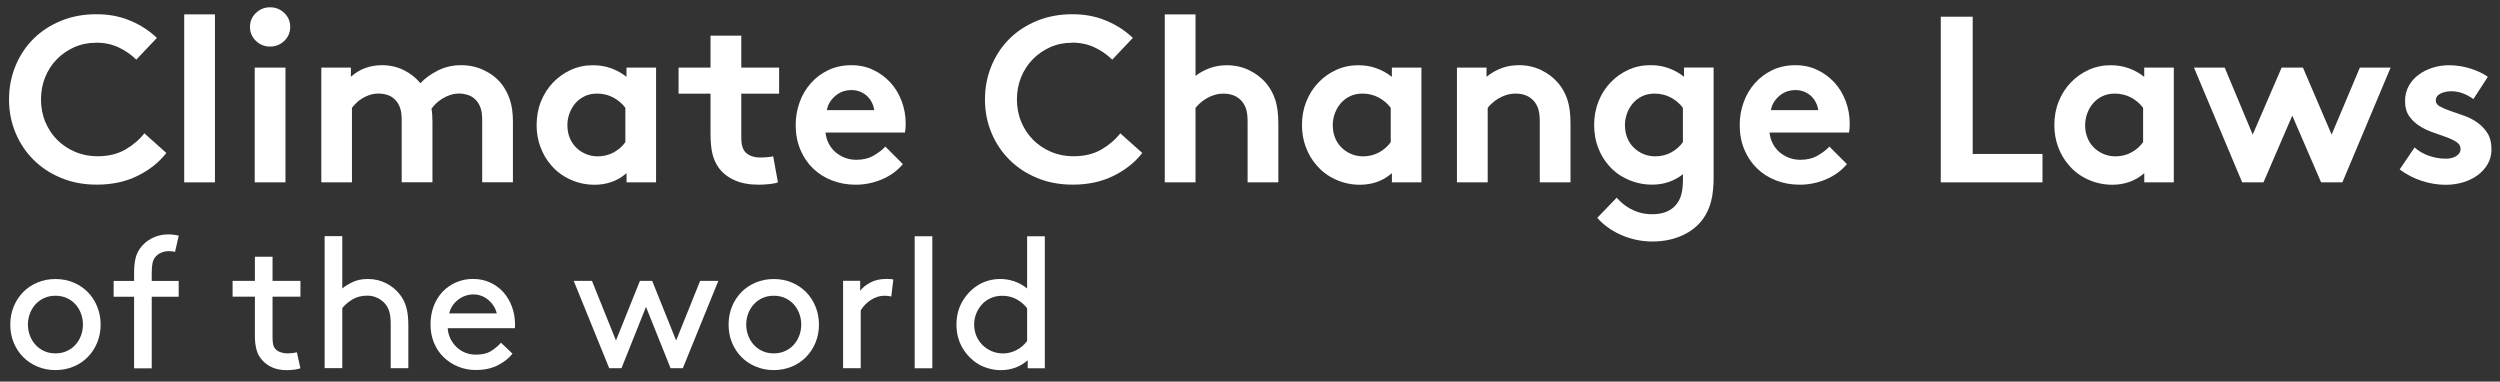 <svg width="190" height="29" viewBox="0 0 190 29" fill="none" xmlns="http://www.w3.org/2000/svg">
<rect x="0" y="0" width="190" height="29" fill="#333333" stroke="none"/>
<path d="M7.304 3.248C6.703 3.248 6.148 3.361 5.639 3.589C5.131 3.817 4.686 4.126 4.309 4.514C3.932 4.901 3.637 5.36 3.427 5.879C3.218 6.402 3.115 6.96 3.115 7.561C3.115 8.162 3.225 8.742 3.445 9.268C3.666 9.794 3.968 10.25 4.352 10.634C4.736 11.018 5.188 11.32 5.711 11.54C6.233 11.765 6.799 11.875 7.41 11.875C8.239 11.875 8.943 11.704 9.533 11.363C10.12 11.021 10.6 10.609 10.97 10.132L12.642 11.626C12.08 12.344 11.347 12.927 10.447 13.368C9.548 13.813 8.516 14.033 7.354 14.033C6.372 14.033 5.472 13.866 4.658 13.528C3.844 13.194 3.143 12.735 2.556 12.152C1.969 11.572 1.511 10.886 1.18 10.093C0.849 9.304 0.686 8.457 0.686 7.558C0.686 6.658 0.849 5.815 1.173 5.022C1.496 4.233 1.948 3.546 2.531 2.963C3.115 2.38 3.812 1.925 4.626 1.587C5.44 1.249 6.34 1.082 7.322 1.082C8.303 1.082 9.114 1.245 9.893 1.569C10.671 1.893 11.351 2.33 11.923 2.881L10.358 4.535C9.974 4.151 9.526 3.841 9.011 3.6C8.495 3.361 7.926 3.24 7.304 3.24V3.248Z" fill="white"/>
<path d="M16.336 13.859H14V1.092H16.336V13.859Z" fill="white"/>
<path d="M19 2.046C19 1.626 19.149 1.274 19.448 0.986C19.747 0.698 20.106 0.555 20.526 0.555C20.945 0.555 21.304 0.698 21.607 0.986C21.905 1.274 22.055 1.626 22.055 2.046C22.055 2.465 21.905 2.821 21.607 3.105C21.308 3.393 20.945 3.539 20.526 3.539C20.106 3.539 19.747 3.393 19.448 3.105C19.149 2.817 19 2.465 19 2.046ZM21.696 13.859H19.359V5.136H21.696V13.856V13.859Z" fill="white"/>
<path d="M24.42 13.859V5.136H26.667V5.836C27.012 5.527 27.389 5.299 27.791 5.161C28.193 5.022 28.602 4.954 29.021 4.954C29.622 4.954 30.17 5.075 30.675 5.324C31.18 5.57 31.603 5.904 31.952 6.324C32.3 5.95 32.741 5.63 33.275 5.36C33.808 5.09 34.398 4.954 35.046 4.954C35.657 4.954 36.233 5.079 36.77 5.331C37.307 5.584 37.752 5.925 38.1 6.356C38.378 6.704 38.591 7.11 38.748 7.568C38.904 8.031 38.982 8.585 38.982 9.233V13.852H36.646V9.14C36.646 8.745 36.607 8.436 36.529 8.215C36.45 7.995 36.347 7.807 36.212 7.65C36.031 7.447 35.824 7.305 35.59 7.227C35.355 7.149 35.124 7.11 34.9 7.11C34.647 7.11 34.413 7.149 34.189 7.227C33.965 7.305 33.765 7.401 33.588 7.515C33.41 7.629 33.25 7.753 33.111 7.892C32.972 8.031 32.869 8.151 32.794 8.262C32.819 8.408 32.837 8.56 32.848 8.72C32.858 8.88 32.866 9.051 32.866 9.233V13.852H30.529V9.14C30.529 8.745 30.49 8.436 30.412 8.215C30.334 7.995 30.23 7.807 30.095 7.65C29.918 7.447 29.711 7.305 29.477 7.227C29.242 7.149 29.011 7.11 28.783 7.11C28.531 7.11 28.299 7.145 28.09 7.216C27.88 7.287 27.688 7.38 27.514 7.486C27.339 7.593 27.19 7.711 27.066 7.839C26.941 7.967 26.834 8.08 26.749 8.191V13.856H24.413L24.42 13.859Z" fill="white"/>
<path d="M49.864 13.859H47.617V13.159C47.258 13.472 46.873 13.696 46.465 13.834C46.059 13.973 45.632 14.041 45.188 14.041C44.541 14.041 43.925 13.909 43.346 13.646C42.766 13.383 42.282 13.024 41.898 12.568C41.55 12.174 41.276 11.715 41.081 11.192C40.881 10.673 40.782 10.111 40.782 9.51C40.782 8.863 40.892 8.262 41.112 7.711C41.337 7.159 41.639 6.679 42.03 6.274C42.418 5.865 42.873 5.545 43.388 5.31C43.904 5.075 44.462 4.958 45.06 4.958C45.565 4.958 46.027 5.036 46.454 5.193C46.881 5.349 47.265 5.566 47.613 5.84V5.139H49.861V13.859H49.864ZM47.528 8.194C47.29 7.871 46.98 7.611 46.61 7.412C46.237 7.213 45.824 7.113 45.369 7.113C45.021 7.113 44.711 7.181 44.434 7.312C44.157 7.444 43.925 7.622 43.733 7.842C43.541 8.063 43.392 8.319 43.285 8.607C43.179 8.895 43.122 9.193 43.122 9.506C43.122 9.855 43.179 10.171 43.292 10.46C43.406 10.748 43.57 10.996 43.78 11.206C43.989 11.416 44.235 11.58 44.516 11.701C44.797 11.822 45.102 11.882 45.426 11.882C45.867 11.882 46.273 11.782 46.639 11.583C47.005 11.384 47.3 11.124 47.528 10.801V8.194Z" fill="white"/>
<path d="M59.124 13.859C58.968 13.92 58.744 13.962 58.449 13.994C58.154 14.023 57.894 14.037 57.666 14.037C56.959 14.037 56.354 13.927 55.849 13.706C55.348 13.486 54.942 13.176 54.647 12.782C54.42 12.483 54.256 12.127 54.153 11.722C54.05 11.313 54 10.801 54 10.175V7.117H51.571V5.139H54V2.711H56.337V5.139H59.213V7.117H56.337V10.442C56.337 10.719 56.361 10.94 56.408 11.107C56.454 11.274 56.529 11.42 56.624 11.54C56.745 11.672 56.898 11.779 57.09 11.854C57.282 11.932 57.521 11.971 57.809 11.971C57.976 11.971 58.157 11.96 58.349 11.942C58.541 11.925 58.68 11.903 58.762 11.878L59.121 13.856L59.124 13.859Z" fill="white"/>
<path d="M68.616 12.472C68.196 12.977 67.666 13.361 67.026 13.632C66.383 13.902 65.721 14.037 65.038 14.037C64.391 14.037 63.79 13.93 63.232 13.713C62.674 13.496 62.19 13.191 61.785 12.796C61.379 12.401 61.056 11.925 60.824 11.366C60.59 10.808 60.472 10.189 60.472 9.506C60.472 8.895 60.572 8.315 60.771 7.771C60.967 7.227 61.251 6.743 61.624 6.324C61.994 5.904 62.442 5.573 62.962 5.324C63.484 5.079 64.068 4.954 64.715 4.954C65.312 4.954 65.864 5.075 66.368 5.314C66.87 5.552 67.307 5.876 67.674 6.274C68.04 6.676 68.321 7.145 68.527 7.686C68.73 8.226 68.833 8.802 68.833 9.41C68.833 9.663 68.815 9.883 68.779 10.075H62.738C62.773 10.388 62.858 10.669 62.99 10.922C63.122 11.174 63.292 11.388 63.502 11.569C63.712 11.747 63.954 11.889 64.221 11.992C64.491 12.095 64.782 12.145 65.092 12.145C65.593 12.145 66.034 12.035 66.415 11.814C66.792 11.594 67.083 11.366 67.286 11.139L68.616 12.469V12.472ZM66.44 8.372C66.415 8.18 66.358 7.991 66.269 7.807C66.18 7.622 66.059 7.454 65.91 7.312C65.76 7.17 65.582 7.056 65.38 6.971C65.177 6.885 64.953 6.846 64.715 6.846C64.221 6.846 63.801 7.003 63.456 7.312C63.107 7.625 62.905 7.977 62.844 8.372H66.44Z" fill="white"/>
<path d="M81.475 3.248C80.874 3.248 80.319 3.361 79.811 3.589C79.302 3.817 78.858 4.126 78.481 4.514C78.104 4.901 77.809 5.36 77.599 5.879C77.389 6.402 77.286 6.96 77.286 7.561C77.286 8.162 77.396 8.742 77.617 9.268C77.837 9.794 78.139 10.25 78.523 10.634C78.908 11.018 79.359 11.32 79.882 11.54C80.405 11.765 80.97 11.875 81.582 11.875C82.41 11.875 83.115 11.704 83.705 11.363C84.292 11.021 84.772 10.609 85.141 10.132L86.813 11.626C86.251 12.344 85.519 12.927 84.619 13.368C83.719 13.813 82.688 14.033 81.525 14.033C80.543 14.033 79.644 13.866 78.829 13.528C78.015 13.194 77.314 12.735 76.728 12.152C76.141 11.572 75.682 10.886 75.351 10.093C75.021 9.304 74.857 8.457 74.857 7.558C74.857 6.658 75.021 5.815 75.344 5.022C75.668 4.233 76.12 3.546 76.703 2.963C77.286 2.38 77.983 1.925 78.797 1.587C79.612 1.252 80.511 1.082 81.493 1.082C82.474 1.082 83.285 1.245 84.064 1.569C84.843 1.893 85.522 2.33 86.095 2.881L84.53 4.535C84.146 4.151 83.698 3.841 83.182 3.6C82.666 3.358 82.097 3.24 81.475 3.24V3.248Z" fill="white"/>
<path d="M90.86 13.859H88.523V1.092H90.86V5.769C91.183 5.516 91.546 5.321 91.948 5.175C92.35 5.033 92.78 4.958 93.235 4.958C93.847 4.958 94.412 5.083 94.935 5.335C95.454 5.587 95.895 5.929 96.255 6.359C96.543 6.708 96.763 7.113 96.92 7.583C97.076 8.052 97.154 8.66 97.154 9.418V13.859H94.818V9.24C94.818 8.809 94.772 8.468 94.683 8.223C94.594 7.977 94.462 7.771 94.295 7.604C93.972 7.28 93.534 7.117 92.983 7.117C92.73 7.117 92.496 7.152 92.272 7.223C92.048 7.294 91.849 7.387 91.671 7.494C91.493 7.6 91.333 7.718 91.194 7.846C91.055 7.974 90.945 8.087 90.86 8.198V13.863V13.859Z" fill="white"/>
<path d="M108.033 13.859H105.785V13.159C105.426 13.472 105.042 13.696 104.633 13.834C104.228 13.973 103.801 14.041 103.356 14.041C102.709 14.041 102.094 13.909 101.514 13.646C100.935 13.383 100.451 13.024 100.067 12.568C99.718 12.174 99.445 11.715 99.249 11.192C99.05 10.673 98.95 10.111 98.95 9.51C98.95 8.863 99.06 8.262 99.281 7.711C99.505 7.159 99.807 6.679 100.198 6.274C100.586 5.865 101.041 5.545 101.557 5.31C102.073 5.075 102.631 4.958 103.228 4.958C103.733 4.958 104.196 5.036 104.622 5.193C105.049 5.349 105.433 5.566 105.782 5.84V5.139H108.029V13.859H108.033ZM105.696 8.194C105.458 7.871 105.149 7.611 104.779 7.412C104.405 7.213 103.993 7.113 103.538 7.113C103.189 7.113 102.88 7.181 102.602 7.312C102.325 7.444 102.094 7.622 101.902 7.842C101.71 8.063 101.56 8.319 101.454 8.607C101.347 8.895 101.29 9.193 101.29 9.506C101.29 9.855 101.347 10.171 101.461 10.46C101.575 10.748 101.738 10.996 101.948 11.206C102.158 11.416 102.403 11.58 102.684 11.701C102.965 11.822 103.271 11.882 103.595 11.882C104.036 11.882 104.441 11.782 104.807 11.583C105.174 11.384 105.469 11.124 105.696 10.801V8.194Z" fill="white"/>
<path d="M110.728 13.859V5.136H112.976V5.836C113.31 5.563 113.683 5.346 114.092 5.189C114.498 5.033 114.949 4.954 115.44 4.954C116.052 4.954 116.617 5.079 117.14 5.331C117.659 5.584 118.1 5.925 118.459 6.356C118.747 6.704 118.968 7.11 119.124 7.579C119.281 8.048 119.359 8.656 119.359 9.414V13.856H117.023V9.236C117.023 8.806 116.976 8.464 116.888 8.219C116.799 7.974 116.667 7.767 116.5 7.6C116.176 7.277 115.739 7.113 115.188 7.113C114.935 7.113 114.701 7.149 114.476 7.22C114.252 7.291 114.053 7.383 113.875 7.49C113.698 7.597 113.538 7.714 113.399 7.842C113.26 7.97 113.15 8.084 113.065 8.194V13.859H110.728Z" fill="white"/>
<path d="M130.238 13.372C130.238 14.162 130.174 14.809 130.042 15.306C129.91 15.804 129.711 16.238 129.448 16.612C129.053 17.163 128.52 17.593 127.848 17.895C127.176 18.201 126.422 18.354 125.582 18.354C125.152 18.354 124.733 18.308 124.324 18.219C123.918 18.13 123.534 18.002 123.175 17.842C122.816 17.682 122.481 17.49 122.176 17.266C121.87 17.042 121.607 16.807 121.393 16.555L122.866 15.026C122.986 15.157 123.129 15.296 123.289 15.438C123.449 15.58 123.641 15.716 123.865 15.844C124.089 15.968 124.338 16.075 124.622 16.157C124.907 16.238 125.223 16.281 125.582 16.281C125.967 16.281 126.308 16.224 126.607 16.11C126.905 15.996 127.158 15.819 127.364 15.58C127.542 15.378 127.677 15.125 127.77 14.826C127.858 14.528 127.905 14.094 127.905 13.532V13.244C127.222 13.77 126.443 14.033 125.565 14.033C124.917 14.033 124.302 13.902 123.712 13.639C123.125 13.376 122.638 13.016 122.254 12.561C121.905 12.166 121.639 11.708 121.443 11.185C121.251 10.666 121.155 10.104 121.155 9.503C121.155 8.856 121.265 8.255 121.486 7.703C121.71 7.152 122.012 6.672 122.403 6.267C122.791 5.858 123.246 5.538 123.762 5.303C124.277 5.068 124.836 4.951 125.433 4.951C125.938 4.951 126.4 5.029 126.827 5.186C127.254 5.342 127.638 5.559 127.986 5.833V5.132H130.234V13.368L130.238 13.372ZM127.901 8.194C127.663 7.871 127.353 7.611 126.984 7.412C126.61 7.213 126.198 7.113 125.743 7.113C125.394 7.113 125.085 7.181 124.807 7.312C124.53 7.444 124.299 7.622 124.107 7.842C123.915 8.063 123.765 8.319 123.659 8.607C123.552 8.895 123.495 9.193 123.495 9.506C123.495 9.855 123.552 10.171 123.666 10.46C123.779 10.748 123.943 10.996 124.153 11.206C124.363 11.416 124.608 11.58 124.889 11.701C125.17 11.822 125.476 11.882 125.799 11.882C126.24 11.882 126.646 11.782 127.012 11.583C127.378 11.384 127.674 11.124 127.901 10.801V8.194Z" fill="white"/>
<path d="M140.362 12.472C139.942 12.977 139.413 13.361 138.772 13.632C138.129 13.902 137.467 14.037 136.785 14.037C136.137 14.037 135.536 13.93 134.978 13.713C134.42 13.496 133.936 13.191 133.531 12.796C133.125 12.401 132.802 11.925 132.57 11.366C132.336 10.808 132.218 10.189 132.218 9.506C132.218 8.895 132.318 8.315 132.517 7.771C132.713 7.227 132.997 6.743 133.371 6.324C133.74 5.904 134.189 5.573 134.708 5.324C135.23 5.079 135.814 4.954 136.461 4.954C137.058 4.954 137.61 5.075 138.115 5.314C138.616 5.552 139.053 5.876 139.42 6.274C139.786 6.676 140.067 7.145 140.273 7.686C140.476 8.226 140.579 8.802 140.579 9.41C140.579 9.663 140.561 9.883 140.526 10.075H134.484C134.519 10.388 134.605 10.669 134.736 10.922C134.868 11.174 135.038 11.388 135.248 11.569C135.458 11.747 135.7 11.889 135.967 11.992C136.237 12.095 136.528 12.145 136.838 12.145C137.339 12.145 137.78 12.035 138.161 11.814C138.538 11.594 138.829 11.366 139.032 11.139L140.362 12.469V12.472ZM138.186 8.372C138.161 8.18 138.104 7.991 138.015 7.807C137.926 7.622 137.805 7.454 137.656 7.312C137.506 7.17 137.329 7.056 137.126 6.971C136.923 6.885 136.699 6.846 136.461 6.846C135.967 6.846 135.547 7.003 135.202 7.312C134.854 7.625 134.651 7.977 134.59 8.372H138.186Z" fill="white"/>
<path d="M147.499 1.27H149.925V11.701H155.23V13.859H147.499V1.27Z" fill="white"/>
<path d="M165.213 13.859H162.965V13.159C162.606 13.472 162.222 13.696 161.813 13.834C161.408 13.973 160.981 14.041 160.536 14.041C159.889 14.041 159.274 13.909 158.694 13.646C158.114 13.383 157.631 13.024 157.247 12.568C156.898 12.174 156.624 11.715 156.429 11.192C156.23 10.673 156.13 10.111 156.13 9.51C156.13 8.863 156.24 8.262 156.461 7.711C156.685 7.159 156.987 6.679 157.378 6.274C157.766 5.865 158.221 5.545 158.737 5.31C159.252 5.075 159.811 4.958 160.408 4.958C160.913 4.958 161.376 5.036 161.802 5.193C162.229 5.349 162.613 5.566 162.962 5.84V5.139H165.209V13.859H165.213ZM162.876 8.194C162.638 7.871 162.329 7.611 161.959 7.412C161.585 7.213 161.173 7.113 160.718 7.113C160.369 7.113 160.06 7.181 159.782 7.312C159.505 7.444 159.274 7.622 159.082 7.842C158.89 8.063 158.74 8.319 158.634 8.607C158.527 8.895 158.47 9.193 158.47 9.506C158.47 9.855 158.527 10.171 158.641 10.46C158.755 10.748 158.918 10.996 159.128 11.206C159.338 11.416 159.583 11.58 159.864 11.701C160.145 11.822 160.451 11.882 160.775 11.882C161.215 11.882 161.621 11.782 161.987 11.583C162.353 11.384 162.649 11.124 162.876 10.801V8.194Z" fill="white"/>
<path d="M172.019 13.859H170.405L166.742 5.139H169.078L171.205 10.228L173.403 5.139H175.024L177.204 10.228L179.349 5.139H181.685L178.022 13.859H176.404L174.213 8.788L172.023 13.859H172.019Z" fill="white"/>
<path d="M183.499 11.196C183.797 11.473 184.16 11.683 184.587 11.836C185.014 11.985 185.447 12.06 185.892 12.06C186.205 12.06 186.468 11.992 186.681 11.854C186.898 11.715 187.005 11.541 187.005 11.324C187.005 11.107 186.902 10.932 186.692 10.794C186.482 10.655 186.223 10.531 185.91 10.417C185.6 10.303 185.259 10.182 184.893 10.058C184.526 9.933 184.189 9.77 183.879 9.57C183.566 9.371 183.307 9.126 183.097 8.824C182.887 8.525 182.784 8.141 182.784 7.671C182.784 7.252 182.876 6.875 183.061 6.541C183.246 6.206 183.495 5.918 183.808 5.687C184.117 5.452 184.477 5.275 184.878 5.147C185.28 5.022 185.696 4.958 186.127 4.958C186.415 4.958 186.703 4.983 186.991 5.029C187.279 5.075 187.553 5.143 187.809 5.228C188.065 5.314 188.307 5.406 188.527 5.516C188.748 5.623 188.932 5.733 189.075 5.84L187.979 7.529C187.752 7.362 187.492 7.22 187.208 7.106C186.92 6.992 186.621 6.935 186.308 6.935C185.995 6.935 185.707 6.996 185.472 7.113C185.238 7.234 185.12 7.408 185.12 7.636C185.12 7.828 185.227 7.981 185.437 8.095C185.647 8.208 185.906 8.319 186.219 8.429C186.532 8.536 186.87 8.653 187.236 8.781C187.602 8.909 187.94 9.08 188.253 9.293C188.563 9.51 188.826 9.78 189.036 10.104C189.245 10.428 189.352 10.84 189.352 11.345C189.352 11.765 189.256 12.138 189.064 12.469C188.872 12.8 188.62 13.08 188.299 13.315C187.983 13.55 187.613 13.728 187.194 13.856C186.774 13.98 186.336 14.044 185.881 14.044C185.27 14.044 184.661 13.945 184.057 13.749C183.452 13.553 182.891 13.262 182.375 12.878L183.509 11.206L183.499 11.196Z" fill="white"/>
<path d="M0.782 24.666C0.782 24.176 0.867 23.721 1.041 23.297C1.216 22.874 1.457 22.508 1.763 22.195C2.069 21.886 2.432 21.644 2.851 21.469C3.271 21.295 3.723 21.206 4.213 21.206C4.704 21.206 5.159 21.295 5.579 21.469C5.999 21.644 6.361 21.886 6.667 22.195C6.973 22.504 7.215 22.874 7.386 23.297C7.56 23.721 7.649 24.179 7.649 24.666C7.649 25.154 7.56 25.627 7.386 26.043C7.211 26.462 6.973 26.825 6.667 27.138C6.361 27.447 5.999 27.693 5.579 27.863C5.159 28.038 4.704 28.127 4.213 28.127C3.723 28.127 3.271 28.038 2.851 27.863C2.432 27.689 2.069 27.447 1.763 27.138C1.457 26.829 1.216 26.462 1.041 26.043C0.867 25.623 0.782 25.164 0.782 24.666ZM2.122 24.666C2.122 24.969 2.176 25.253 2.279 25.52C2.382 25.79 2.528 26.021 2.713 26.221C2.894 26.42 3.115 26.573 3.367 26.686C3.623 26.8 3.904 26.857 4.213 26.857C4.523 26.857 4.807 26.8 5.063 26.686C5.316 26.573 5.536 26.42 5.718 26.221C5.903 26.021 6.045 25.79 6.148 25.52C6.251 25.253 6.304 24.965 6.304 24.666C6.304 24.368 6.251 24.08 6.148 23.813C6.045 23.543 5.903 23.311 5.718 23.112C5.536 22.913 5.316 22.76 5.063 22.646C4.807 22.533 4.526 22.476 4.213 22.476C3.901 22.476 3.62 22.533 3.367 22.646C3.115 22.76 2.894 22.913 2.713 23.112C2.528 23.311 2.386 23.543 2.279 23.813C2.176 24.08 2.122 24.368 2.122 24.666Z" fill="white"/>
<path d="M13.3 19.144C13.253 19.126 13.182 19.112 13.086 19.101C12.99 19.09 12.898 19.087 12.805 19.087C12.617 19.087 12.428 19.126 12.24 19.208C12.051 19.29 11.902 19.403 11.788 19.553C11.692 19.674 11.628 19.826 11.589 20.011C11.553 20.196 11.532 20.438 11.532 20.74V21.349H13.58V22.55H11.532V27.991H10.191V22.55H8.637V21.349H10.191V20.783C10.191 20.331 10.223 19.962 10.291 19.674C10.358 19.386 10.465 19.133 10.615 18.916C10.86 18.568 11.169 18.297 11.546 18.105C11.923 17.913 12.336 17.814 12.791 17.814C12.933 17.814 13.075 17.824 13.225 17.842C13.371 17.86 13.492 17.885 13.584 17.913L13.303 19.144H13.3Z" fill="white"/>
<path d="M22.834 27.988C22.702 28.034 22.542 28.07 22.354 28.095C22.165 28.119 21.977 28.13 21.788 28.13C21.365 28.13 20.999 28.063 20.693 27.924C20.387 27.789 20.124 27.597 19.91 27.351C19.715 27.134 19.573 26.875 19.494 26.573C19.413 26.27 19.373 25.939 19.373 25.584V22.547H17.677V21.345H19.373V19.51H20.714V21.345H22.834V22.547H20.714V25.655C20.714 25.833 20.725 25.993 20.75 26.135C20.775 26.277 20.828 26.398 20.913 26.501C21.006 26.615 21.137 26.701 21.308 26.765C21.479 26.825 21.653 26.857 21.831 26.857C21.934 26.857 22.058 26.85 22.197 26.836C22.336 26.822 22.46 26.8 22.563 26.772L22.83 27.988H22.834Z" fill="white"/>
<path d="M26.013 21.925C26.201 21.765 26.457 21.605 26.785 21.445C27.108 21.285 27.503 21.203 27.965 21.203C28.456 21.203 28.911 21.309 29.331 21.519C29.75 21.729 30.102 22.017 30.383 22.373C30.6 22.646 30.76 22.963 30.871 23.326C30.977 23.689 31.034 24.158 31.034 24.73V27.981H29.694V24.659C29.694 24.236 29.658 23.909 29.587 23.685C29.516 23.457 29.42 23.269 29.295 23.119C29.135 22.92 28.936 22.764 28.694 22.646C28.456 22.529 28.196 22.469 27.922 22.469C27.482 22.469 27.101 22.565 26.785 22.757C26.468 22.949 26.212 23.169 26.013 23.415V27.977H24.672V17.945H26.013V21.914V21.925Z" fill="white"/>
<path d="M34.025 24.947C34.043 25.228 34.114 25.491 34.228 25.73C34.345 25.968 34.498 26.181 34.686 26.366C34.875 26.551 35.095 26.694 35.348 26.797C35.604 26.9 35.874 26.953 36.166 26.953C36.657 26.953 37.051 26.857 37.346 26.662C37.645 26.469 37.887 26.263 38.075 26.046L38.95 26.878C38.705 27.198 38.349 27.486 37.876 27.739C37.403 27.991 36.831 28.119 36.152 28.119C35.672 28.119 35.223 28.031 34.804 27.856C34.384 27.682 34.021 27.444 33.709 27.138C33.395 26.832 33.154 26.466 32.979 26.043C32.805 25.619 32.72 25.157 32.72 24.659C32.72 24.162 32.798 23.699 32.958 23.276C33.118 22.853 33.342 22.486 33.63 22.181C33.918 21.875 34.26 21.637 34.654 21.462C35.049 21.288 35.483 21.199 35.952 21.199C36.422 21.199 36.838 21.288 37.229 21.462C37.62 21.637 37.958 21.878 38.239 22.188C38.52 22.497 38.744 22.867 38.901 23.29C39.06 23.713 39.142 24.172 39.142 24.659V24.773C39.142 24.819 39.139 24.876 39.128 24.944H34.014L34.025 24.947ZM36.002 22.376C35.568 22.376 35.177 22.508 34.829 22.771C34.48 23.034 34.249 23.383 34.135 23.817H37.752C37.706 23.61 37.624 23.415 37.507 23.237C37.389 23.059 37.25 22.906 37.097 22.778C36.941 22.65 36.77 22.55 36.582 22.483C36.393 22.412 36.201 22.376 36.002 22.376Z" fill="white"/>
<path d="M49.565 21.345L51.386 25.879L53.211 21.345H54.594L51.895 27.984H50.963L49.096 23.322L47.233 27.984H46.301L43.602 21.345H44.989L46.813 25.879L48.634 21.345H49.565Z" fill="white"/>
<path d="M55.373 24.666C55.373 24.176 55.458 23.721 55.632 23.297C55.806 22.874 56.048 22.508 56.354 22.195C56.66 21.886 57.023 21.644 57.442 21.469C57.862 21.295 58.314 21.206 58.804 21.206C59.295 21.206 59.75 21.295 60.17 21.469C60.59 21.644 60.952 21.886 61.258 22.195C61.564 22.504 61.806 22.874 61.977 23.297C62.151 23.721 62.24 24.179 62.24 24.666C62.24 25.154 62.151 25.627 61.977 26.043C61.802 26.462 61.564 26.825 61.258 27.138C60.952 27.447 60.59 27.693 60.17 27.863C59.75 28.038 59.295 28.127 58.804 28.127C58.314 28.127 57.862 28.038 57.442 27.863C57.023 27.689 56.66 27.447 56.354 27.138C56.048 26.829 55.806 26.462 55.632 26.043C55.458 25.623 55.373 25.164 55.373 24.666ZM56.713 24.666C56.713 24.969 56.767 25.253 56.87 25.52C56.973 25.79 57.119 26.021 57.304 26.221C57.485 26.42 57.706 26.573 57.958 26.686C58.214 26.8 58.495 26.857 58.804 26.857C59.114 26.857 59.398 26.8 59.654 26.686C59.907 26.573 60.127 26.42 60.309 26.221C60.494 26.021 60.636 25.79 60.739 25.52C60.842 25.253 60.895 24.965 60.895 24.666C60.895 24.368 60.842 24.08 60.739 23.813C60.636 23.543 60.494 23.311 60.309 23.112C60.127 22.913 59.907 22.76 59.654 22.646C59.398 22.533 59.117 22.476 58.804 22.476C58.492 22.476 58.211 22.533 57.958 22.646C57.706 22.76 57.485 22.913 57.304 23.112C57.119 23.311 56.977 23.543 56.87 23.813C56.767 24.08 56.713 24.368 56.713 24.666Z" fill="white"/>
<path d="M67.734 22.533C67.592 22.497 67.418 22.476 67.211 22.476C66.863 22.476 66.525 22.582 66.194 22.792C65.864 23.006 65.607 23.269 65.415 23.589V27.981H64.075V21.341H65.373V22.106C65.533 21.878 65.782 21.672 66.123 21.484C66.465 21.295 66.877 21.199 67.368 21.199C67.442 21.199 67.531 21.199 67.631 21.206C67.731 21.21 67.816 21.224 67.894 21.242L67.738 22.526L67.734 22.533Z" fill="white"/>
<path d="M69.516 17.956H70.856V27.988H69.516V17.956Z" fill="white"/>
<path d="M78.104 27.38C77.83 27.625 77.521 27.81 77.172 27.938C76.824 28.066 76.45 28.13 76.056 28.13C75.753 28.13 75.458 28.091 75.166 28.009C74.875 27.931 74.615 27.824 74.388 27.693C73.879 27.39 73.47 26.978 73.157 26.455C72.848 25.933 72.691 25.335 72.691 24.666C72.691 23.998 72.848 23.401 73.164 22.871C73.481 22.344 73.893 21.928 74.402 21.626C74.629 21.494 74.879 21.391 75.152 21.317C75.426 21.242 75.718 21.203 76.027 21.203C76.386 21.203 76.738 21.263 77.087 21.381C77.435 21.498 77.759 21.679 78.061 21.925V17.956H79.406V27.988H78.104V27.38ZM78.061 23.425C77.855 23.151 77.588 22.927 77.265 22.746C76.941 22.568 76.575 22.479 76.169 22.479C75.849 22.479 75.558 22.54 75.294 22.657C75.031 22.775 74.807 22.935 74.626 23.137C74.441 23.34 74.299 23.575 74.192 23.838C74.089 24.101 74.036 24.378 74.036 24.67C74.036 24.962 74.089 25.253 74.199 25.516C74.306 25.779 74.462 26.011 74.658 26.21C74.854 26.409 75.088 26.566 75.355 26.683C75.625 26.8 75.917 26.861 76.24 26.861C76.578 26.861 76.909 26.779 77.236 26.615C77.563 26.452 77.837 26.217 78.061 25.915V23.429V23.425Z" fill="white"/>
</svg>
